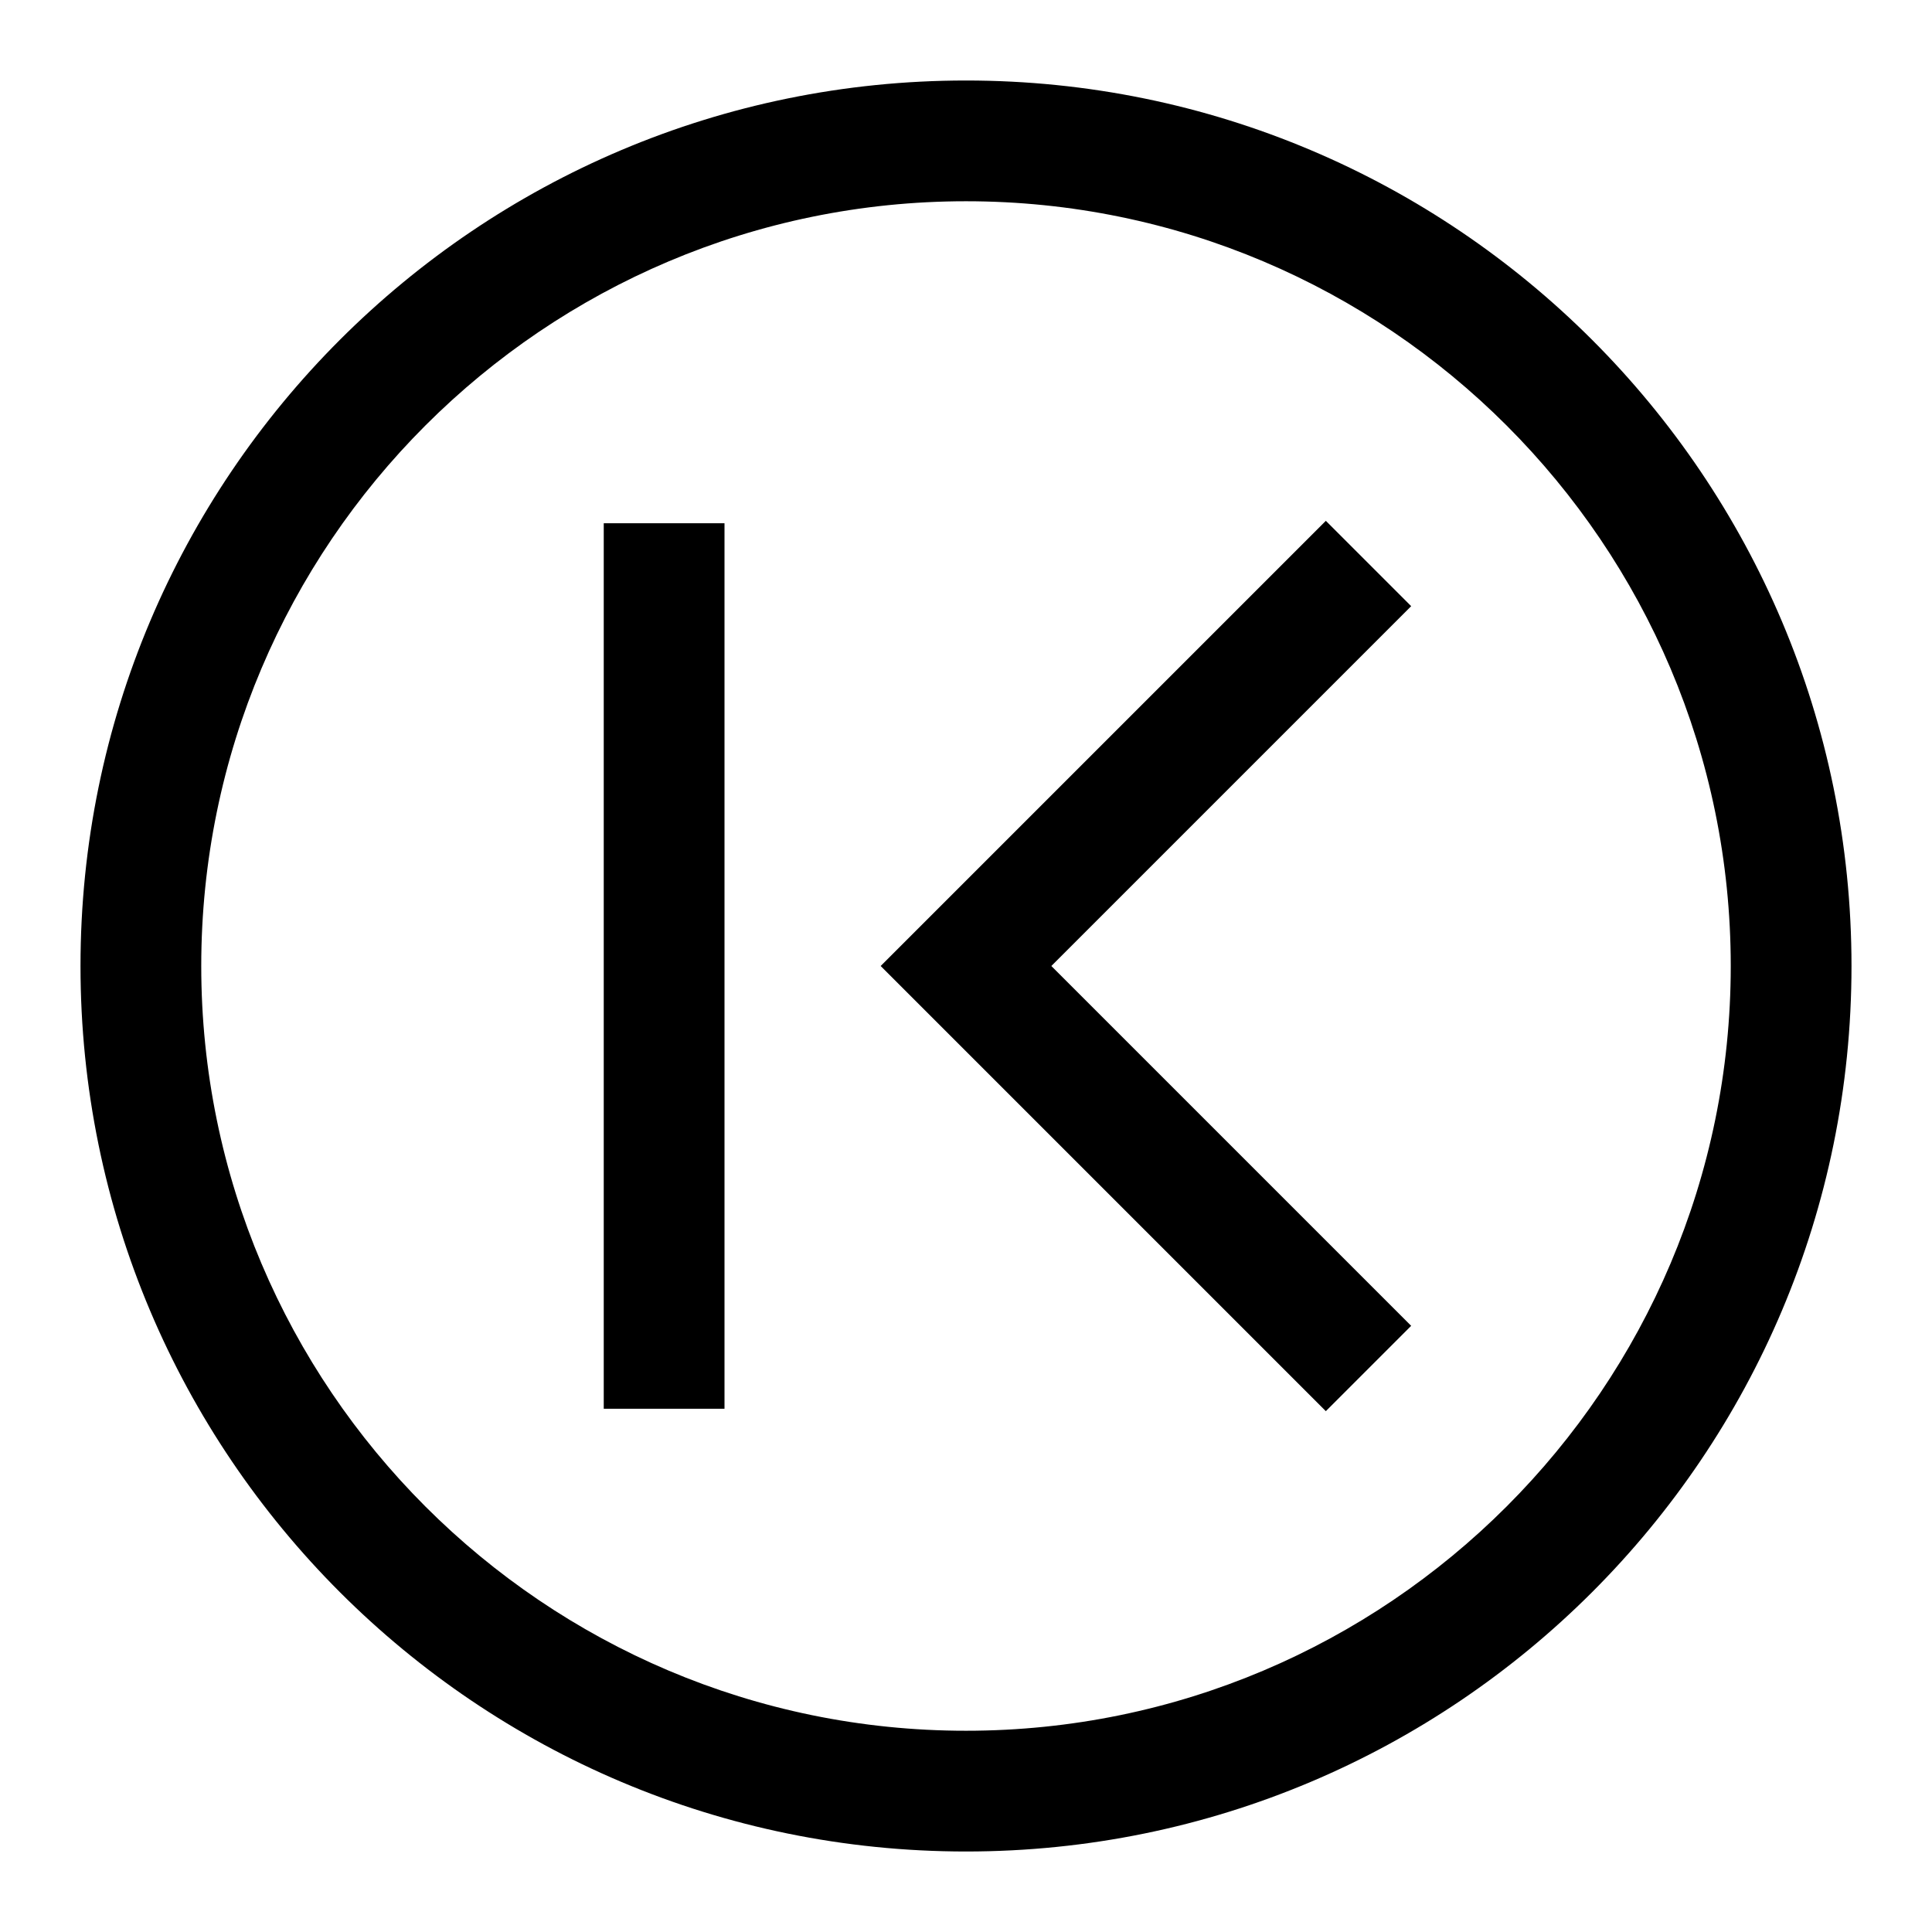 <svg width="24" height="24" viewBox="0 0 24 24" fill="none" xmlns="http://www.w3.org/2000/svg">
<g clip-path="url(#clip0_2459_7589)">
<path d="M16.47 6.47L10.94 12L16.47 17.53L17.53 16.47L13.06 12L17.53 7.53L16.47 6.47Z" fill="black"/>
<path d="M12 1C5.925 1 1 5.925 1 12C1 18.075 5.925 23 12 23C18.075 23 23 18.075 23 12C23 5.925 18.075 1 12 1ZM12 21.5C6.76 21.5 2.5 17.24 2.5 12C2.5 6.76 6.76 2.5 12 2.5C17.24 2.5 21.5 6.76 21.5 12C21.5 17.24 17.24 21.5 12 21.5Z" fill="black"/>
<path d="M9 6.5H7.5V17.5H9V6.5Z" fill="black"/>
</g>
<defs>
<clipPath id="clip0_2459_7589">
<rect width="24" height="24" fill="white"/>
</clipPath>
</defs>
</svg>
